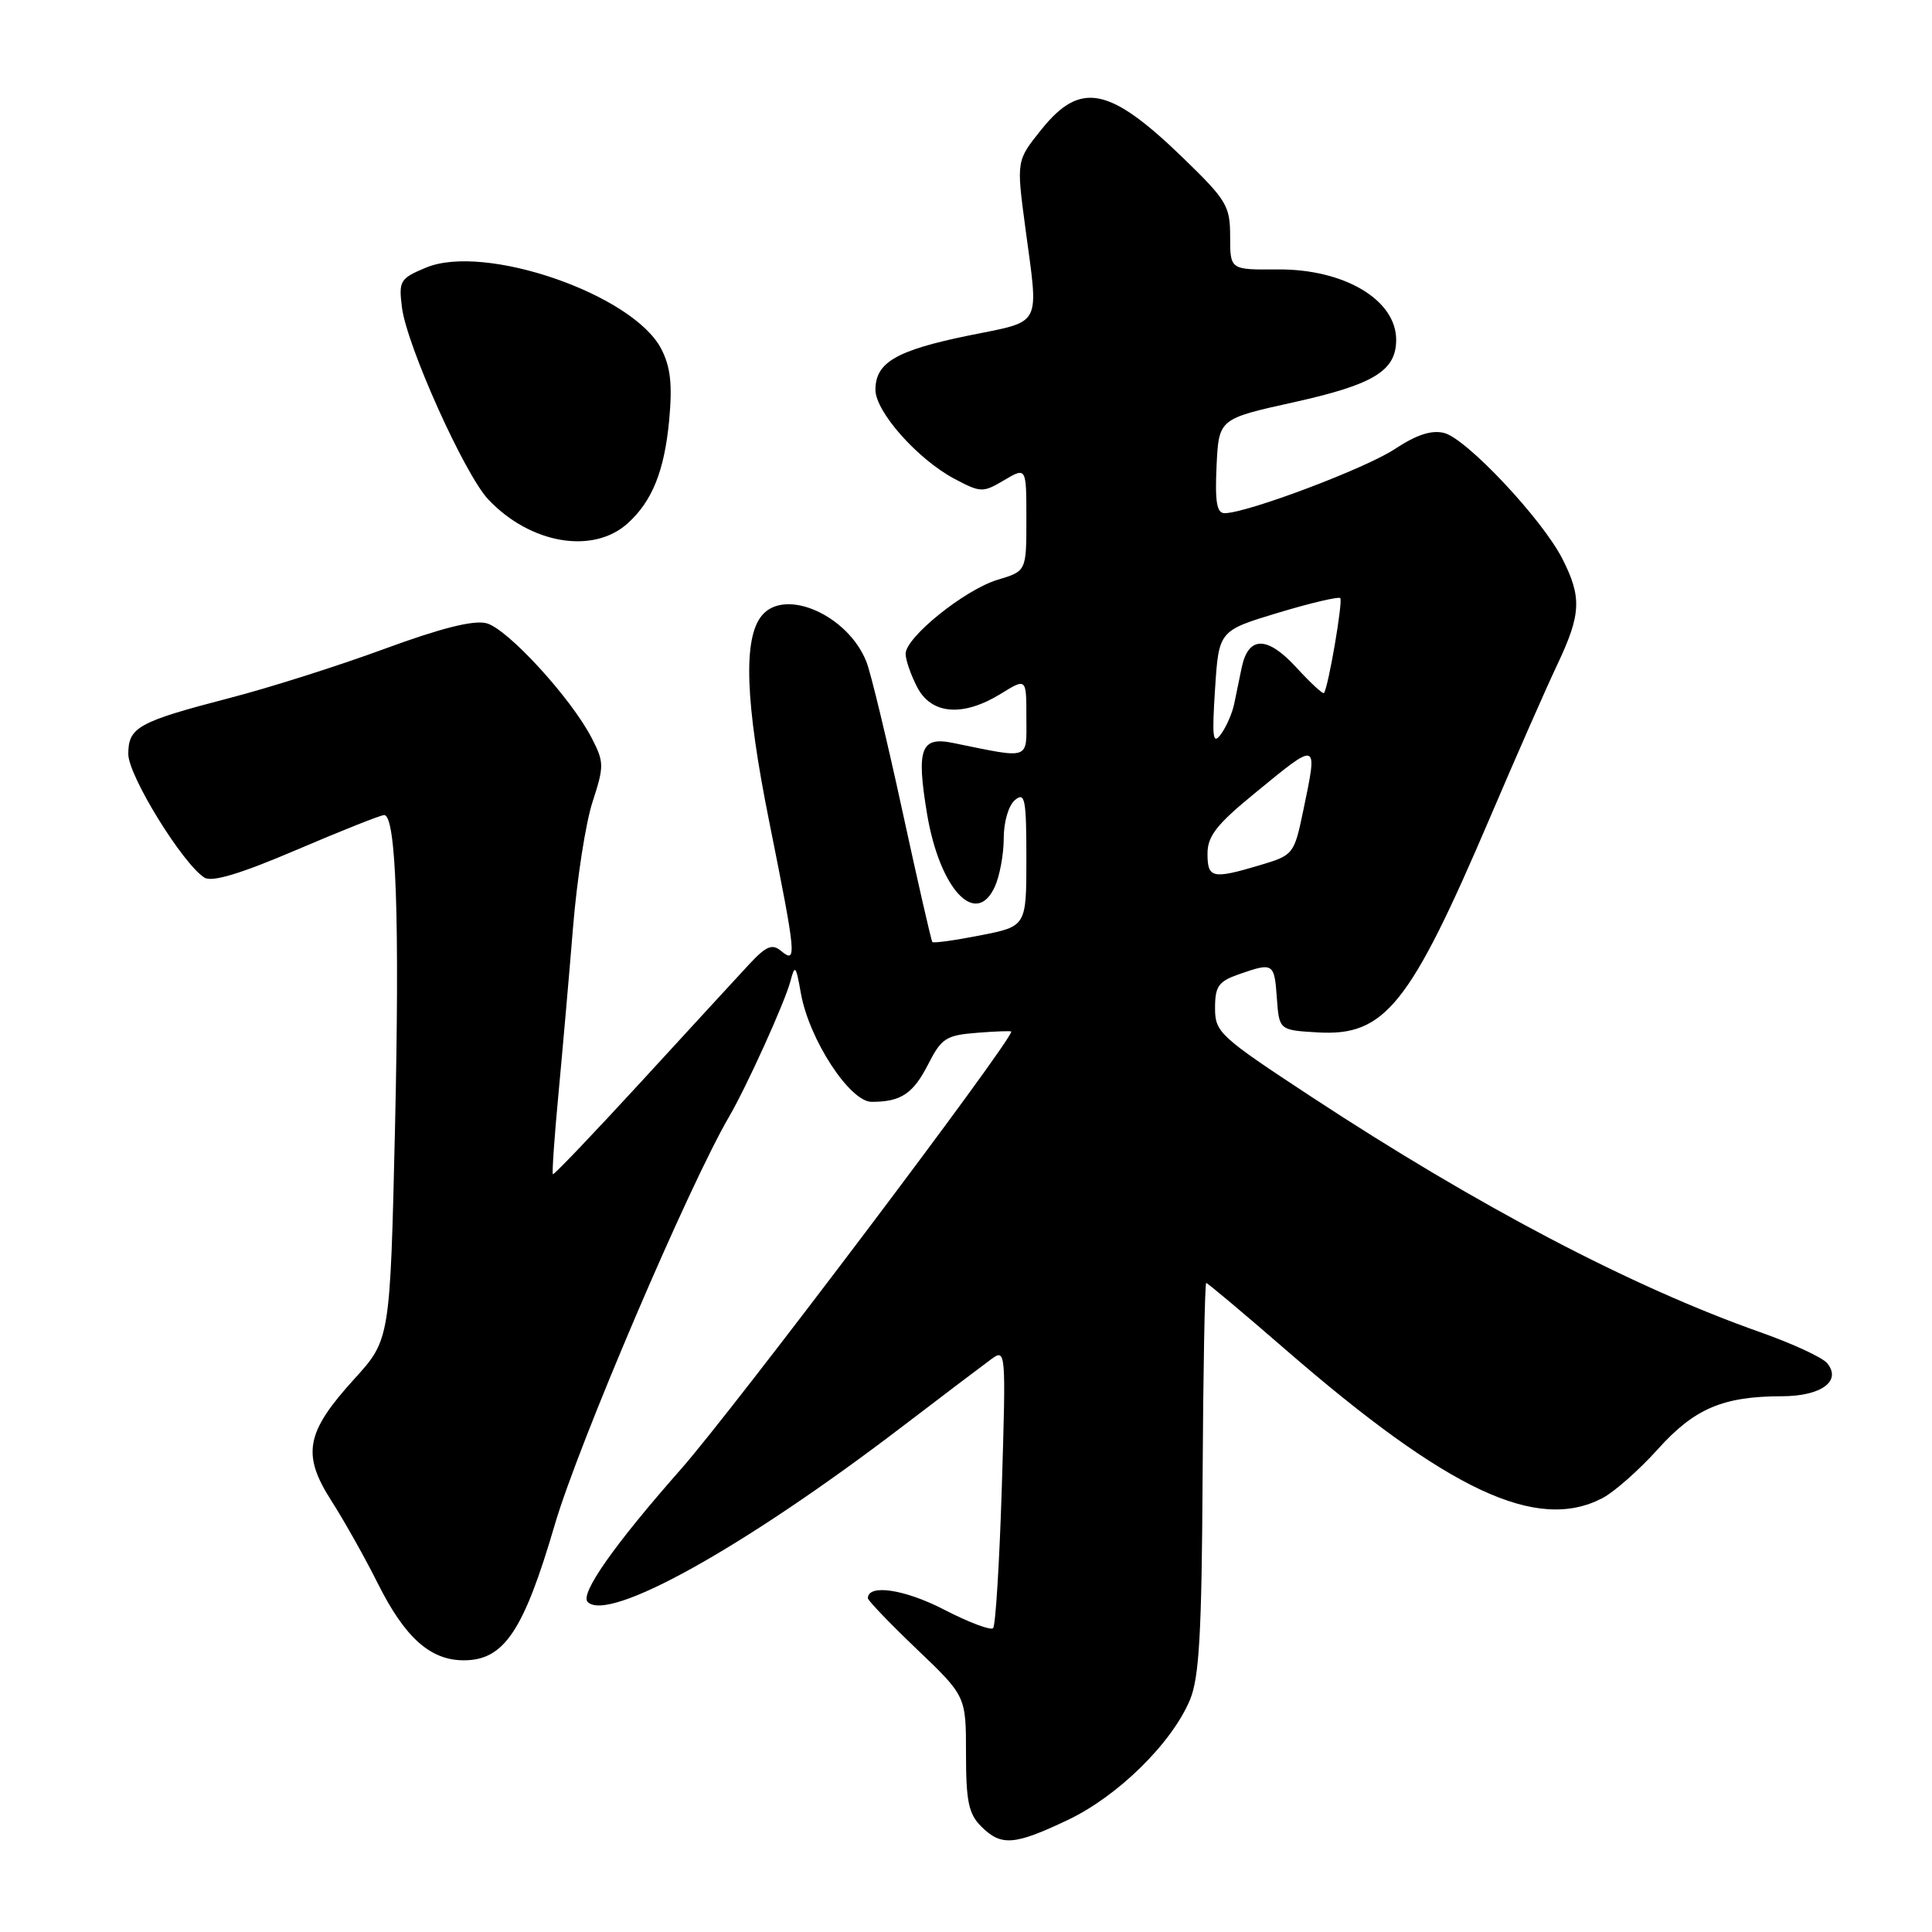 <?xml version="1.0" encoding="UTF-8" standalone="no"?>
<!DOCTYPE svg PUBLIC "-//W3C//DTD SVG 1.1//EN" "http://www.w3.org/Graphics/SVG/1.1/DTD/svg11.dtd" >
<svg xmlns="http://www.w3.org/2000/svg" xmlns:xlink="http://www.w3.org/1999/xlink" version="1.1" viewBox="0 0 256 256">
 <g >
 <path fill="currentColor"
d=" M 141.50 241.15 C 148.15 237.99 155.27 230.98 157.68 225.23 C 158.90 222.31 159.24 216.39 159.35 195.79 C 159.43 181.61 159.65 170.00 159.83 170.00 C 160.01 170.00 164.74 173.97 170.33 178.82 C 191.93 197.55 203.64 203.04 212.33 198.51 C 213.89 197.70 217.18 194.79 219.65 192.05 C 224.51 186.63 228.30 185.02 236.13 185.01 C 241.34 185.00 244.07 182.99 242.10 180.62 C 241.47 179.86 237.48 178.02 233.23 176.52 C 216.22 170.52 195.86 159.84 173.75 145.32 C 161.59 137.33 161.00 136.79 161.00 133.57 C 161.00 130.68 161.46 130.04 164.15 129.10 C 168.72 127.50 168.86 127.59 169.19 132.25 C 169.50 136.50 169.50 136.50 174.62 136.80 C 183.51 137.32 186.81 133.20 197.44 108.32 C 200.92 100.17 204.94 91.03 206.38 88.00 C 209.51 81.38 209.61 79.12 207.02 74.04 C 204.33 68.76 194.32 58.12 191.36 57.37 C 189.68 56.95 187.70 57.60 184.82 59.50 C 180.93 62.08 165.21 68.00 162.26 68.00 C 161.23 68.00 160.98 66.50 161.20 61.75 C 161.50 55.50 161.50 55.50 171.34 53.32 C 182.02 50.96 185.00 49.15 185.00 45.02 C 185.00 39.72 178.09 35.62 169.25 35.70 C 163.00 35.75 163.00 35.75 163.00 31.36 C 163.00 27.28 162.55 26.53 156.75 20.91 C 147.00 11.48 143.18 10.71 138.01 17.14 C 134.68 21.28 134.68 21.28 135.84 30.01 C 137.65 43.60 138.26 42.43 128.25 44.48 C 118.74 46.44 116.00 48.04 116.00 51.65 C 116.00 54.55 121.59 60.85 126.46 63.44 C 129.95 65.29 130.23 65.30 133.05 63.63 C 136.00 61.89 136.00 61.89 136.00 68.79 C 136.00 75.68 136.00 75.68 132.20 76.82 C 127.86 78.12 120.00 84.44 120.00 86.63 C 120.00 87.44 120.69 89.43 121.53 91.05 C 123.41 94.69 127.61 95.02 132.63 91.92 C 136.00 89.84 136.00 89.84 136.00 95.03 C 136.00 100.80 136.68 100.56 126.26 98.44 C 122.01 97.57 121.41 99.20 122.83 107.79 C 124.49 117.79 129.31 123.00 131.82 117.49 C 132.47 116.07 133.00 113.18 133.00 111.08 C 133.00 108.89 133.64 106.71 134.50 106.00 C 135.81 104.91 136.00 105.87 136.00 113.75 C 136.00 122.74 136.00 122.74 129.90 123.94 C 126.55 124.60 123.69 125.00 123.54 124.82 C 123.39 124.64 121.61 116.85 119.58 107.50 C 117.55 98.15 115.41 89.25 114.82 87.73 C 112.41 81.55 104.05 77.82 100.95 81.56 C 98.44 84.59 98.74 93.03 101.92 108.84 C 105.51 126.72 105.61 127.75 103.52 126.02 C 102.32 125.02 101.55 125.33 99.27 127.77 C 97.75 129.41 91.33 136.39 85.00 143.29 C 78.67 150.18 73.39 155.72 73.26 155.59 C 73.13 155.46 73.46 150.66 74.00 144.93 C 74.54 139.19 75.41 129.27 75.93 122.88 C 76.45 116.49 77.61 109.00 78.52 106.24 C 80.05 101.54 80.05 100.99 78.44 97.86 C 75.72 92.54 67.23 83.28 64.45 82.58 C 62.73 82.14 58.39 83.24 50.94 85.98 C 44.91 88.20 35.69 91.13 30.46 92.48 C 18.31 95.64 17.00 96.36 17.00 99.92 C 17.00 102.79 24.20 114.46 27.09 116.29 C 28.10 116.92 31.86 115.79 39.32 112.60 C 45.24 110.07 50.45 108.00 50.90 108.00 C 52.49 108.00 52.97 121.91 52.34 149.50 C 51.69 177.50 51.69 177.50 46.93 182.74 C 40.51 189.80 39.97 192.71 43.91 198.86 C 45.60 201.50 48.37 206.43 50.06 209.81 C 53.65 216.99 57.01 220.00 61.45 220.00 C 66.79 220.00 69.38 216.14 73.52 202.00 C 76.65 191.33 91.25 157.16 96.59 148.00 C 98.95 143.96 104.01 132.78 104.73 130.03 C 105.33 127.75 105.47 127.91 106.12 131.61 C 107.20 137.72 112.60 146.00 115.50 146.00 C 119.39 146.00 121.00 144.93 123.01 140.98 C 124.75 137.57 125.37 137.17 129.47 136.85 C 131.96 136.65 134.00 136.58 134.00 136.69 C 134.00 138.02 97.17 186.81 90.23 194.67 C 81.39 204.69 76.81 211.21 77.87 212.27 C 80.63 215.03 98.46 205.11 119.28 189.24 C 124.86 184.98 130.30 180.86 131.37 180.08 C 133.28 178.69 133.30 178.98 132.75 196.91 C 132.44 206.94 131.92 215.42 131.59 215.74 C 131.27 216.07 128.31 214.95 125.03 213.25 C 119.84 210.58 115.00 209.86 115.00 211.78 C 115.00 212.07 117.92 215.12 121.50 218.54 C 128.00 224.75 128.00 224.75 128.00 232.38 C 128.00 238.67 128.35 240.35 130.00 242.00 C 132.66 244.66 134.38 244.53 141.50 241.15 Z  M 83.18 69.34 C 86.43 66.40 88.04 62.38 88.67 55.67 C 89.11 50.92 88.85 48.62 87.62 46.23 C 83.88 39.00 64.22 32.21 56.45 35.46 C 53.00 36.90 52.82 37.20 53.26 40.74 C 53.91 45.84 61.57 62.87 64.71 66.19 C 70.28 72.08 78.59 73.49 83.18 69.34 Z  M 160.00 113.12 C 160.00 110.79 161.21 109.24 166.25 105.12 C 174.76 98.14 174.62 98.09 172.69 107.40 C 171.48 113.20 171.39 113.31 166.98 114.63 C 160.64 116.52 160.00 116.38 160.00 113.12 Z  M 161.00 91.31 C 161.50 83.57 161.50 83.57 169.34 81.20 C 173.65 79.90 177.36 79.03 177.59 79.25 C 177.97 79.64 176.01 91.10 175.43 91.83 C 175.29 92.01 173.63 90.47 171.74 88.41 C 167.91 84.24 165.41 84.25 164.53 88.46 C 164.24 89.86 163.79 92.01 163.54 93.25 C 163.29 94.49 162.50 96.30 161.79 97.27 C 160.71 98.76 160.58 97.80 161.00 91.31 Z "/>
</g>
</svg>